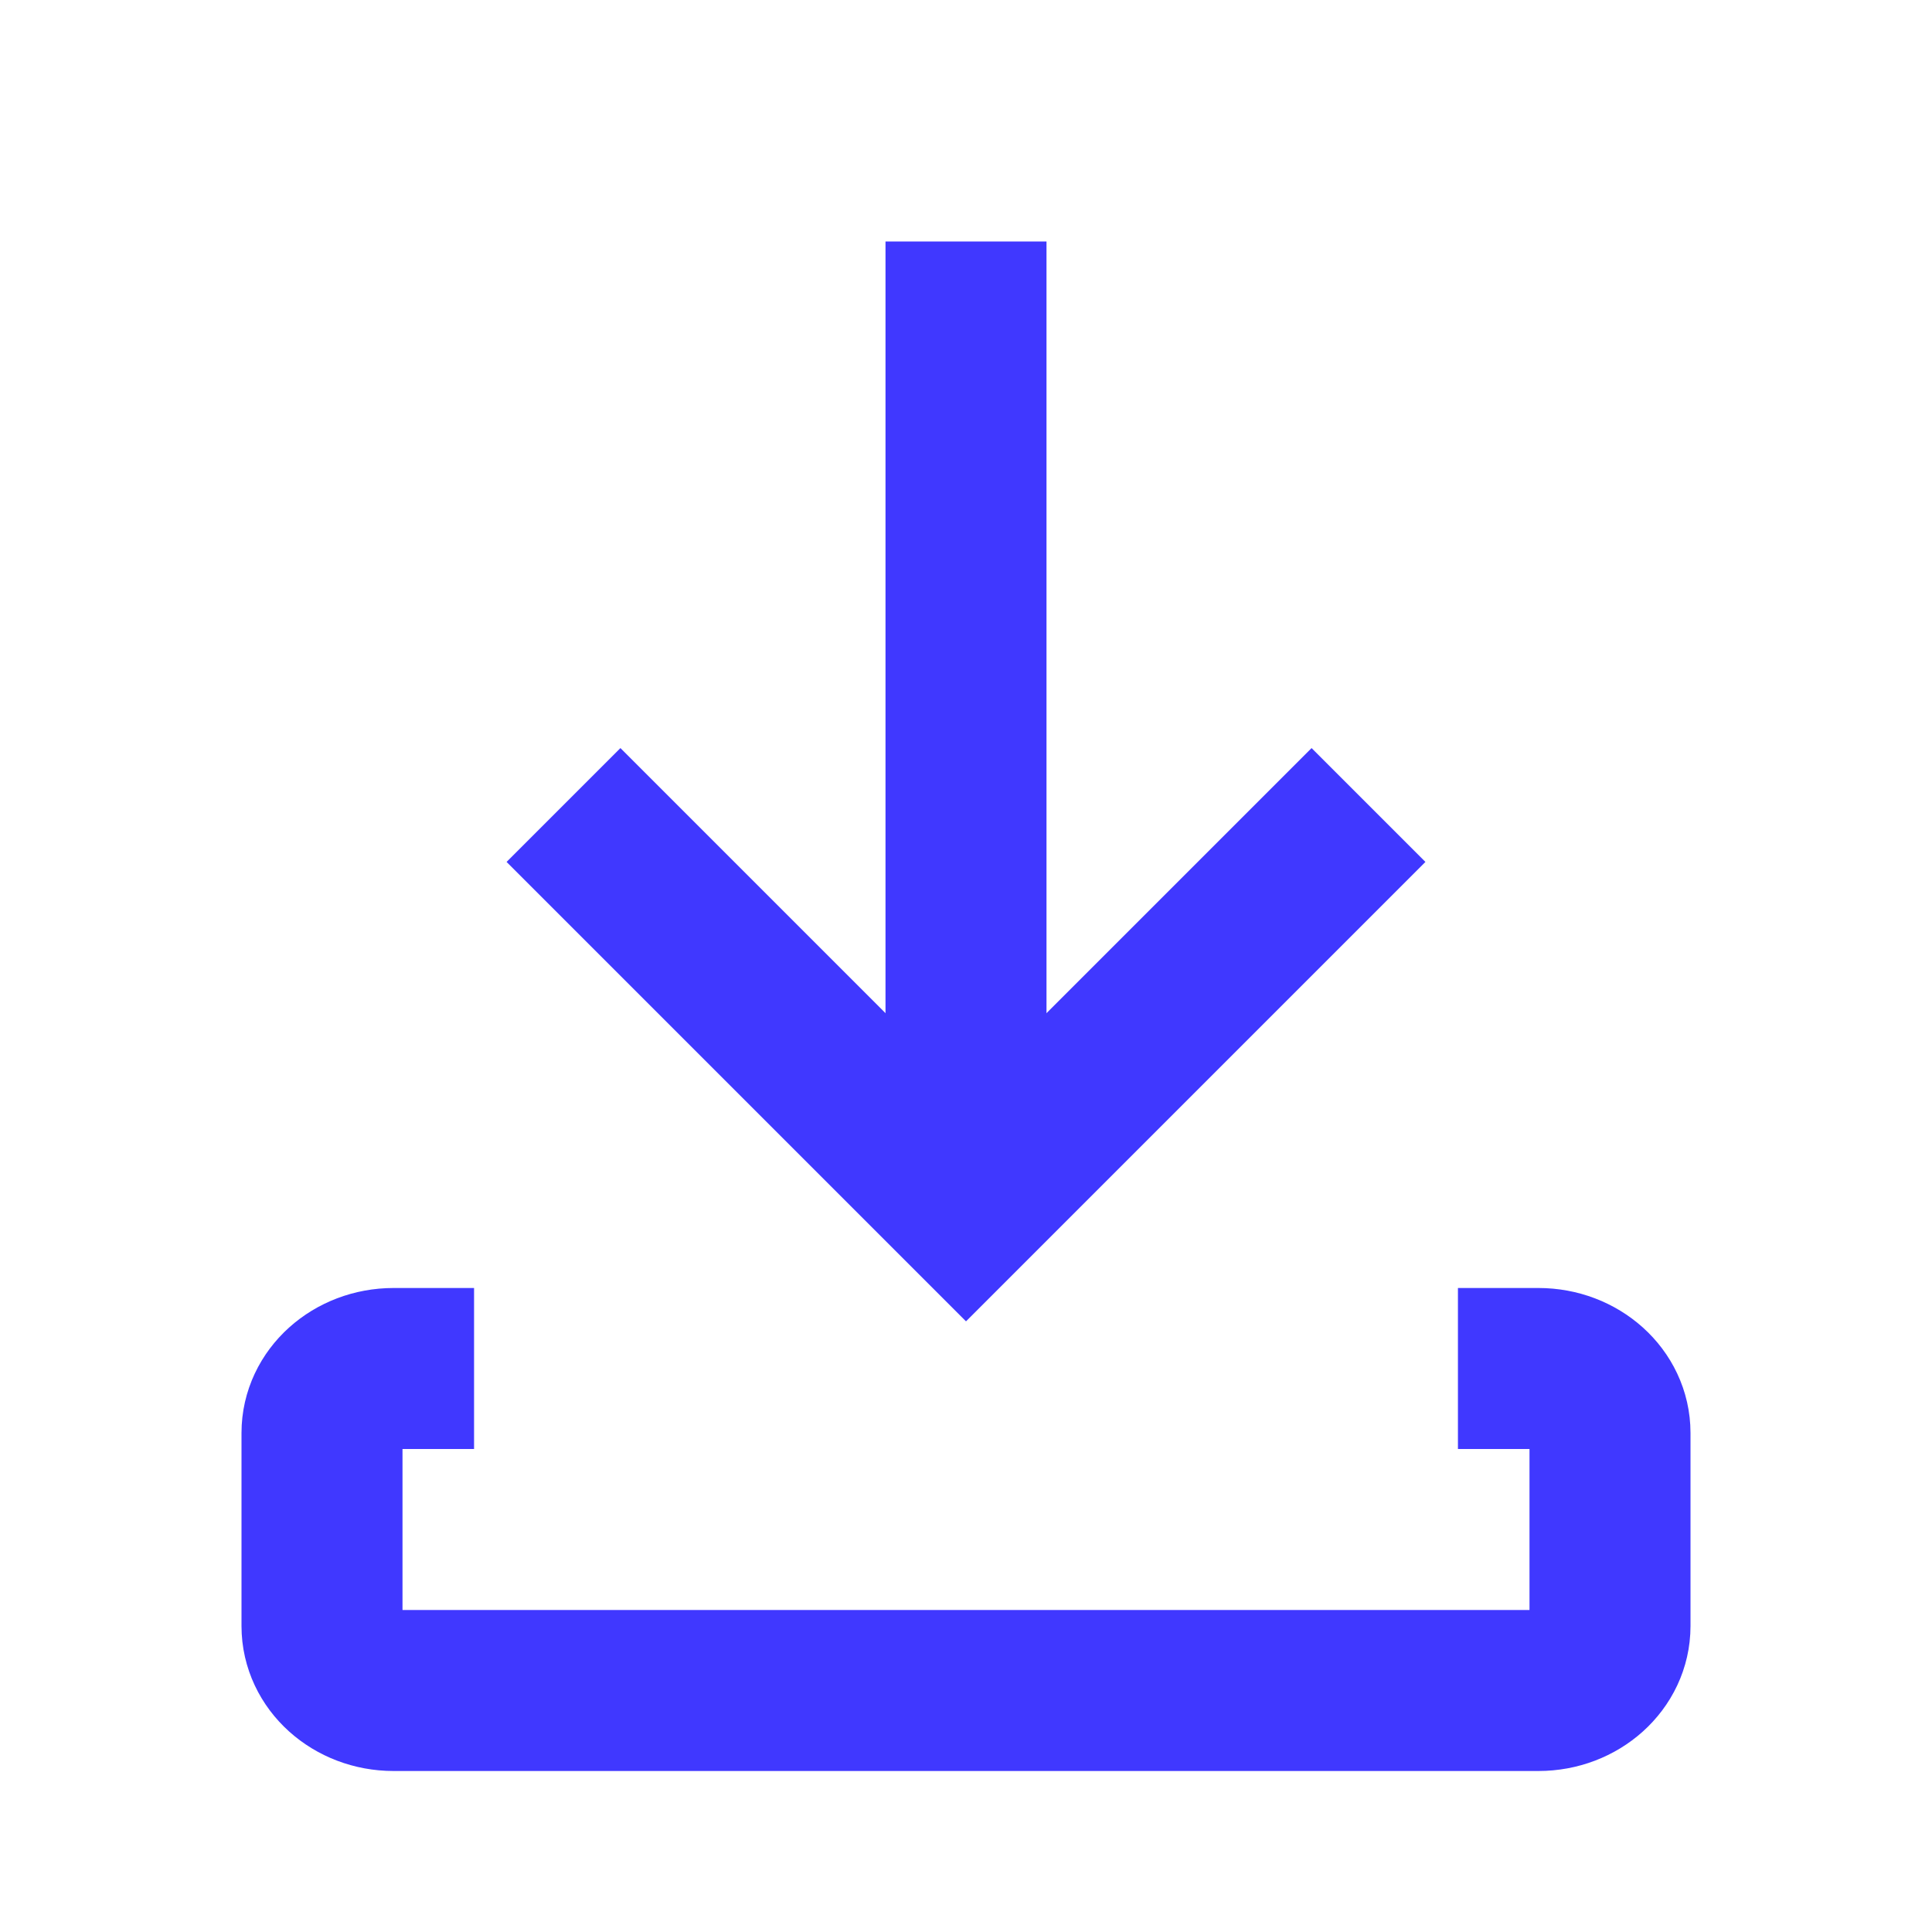 <?xml version="1.0" encoding="UTF-8"?>
<svg width="24px" height="24px" viewBox="0 0 24 24" version="1.1" xmlns="http://www.w3.org/2000/svg" xmlns:xlink="http://www.w3.org/1999/xlink">
    <!-- Generator: Sketch 61 (89581) - https://sketch.com -->
    <title>icons/system/line/blue/download</title>
    <desc>Created with Sketch.</desc>
    <g id="icons/system/line/blue/download" stroke="none" stroke-width="1" fill="none" fill-rule="evenodd">
        <g id="download" transform="translate(4, 3)" stroke="#4038FF" stroke-width="2">
            <path d="M15.111,14 C15.602,14 16,14.358 16,14.8 L16,17.2 C16,17.642 15.602,18 15.111,18 L0.889,18 C0.398,18 0,17.642 0,17.2 L0,14.8 C0,14.358 0.398,14 0.889,14 L0.889,14" id="Path" stroke-linecap="square"></path>
            <polyline id="Path" points="3 7 8 12 13 7"></polyline>
            <line x1="8" y1="12" x2="8" y2="0" id="Path"></line>
        </g>
    </g>
</svg>
